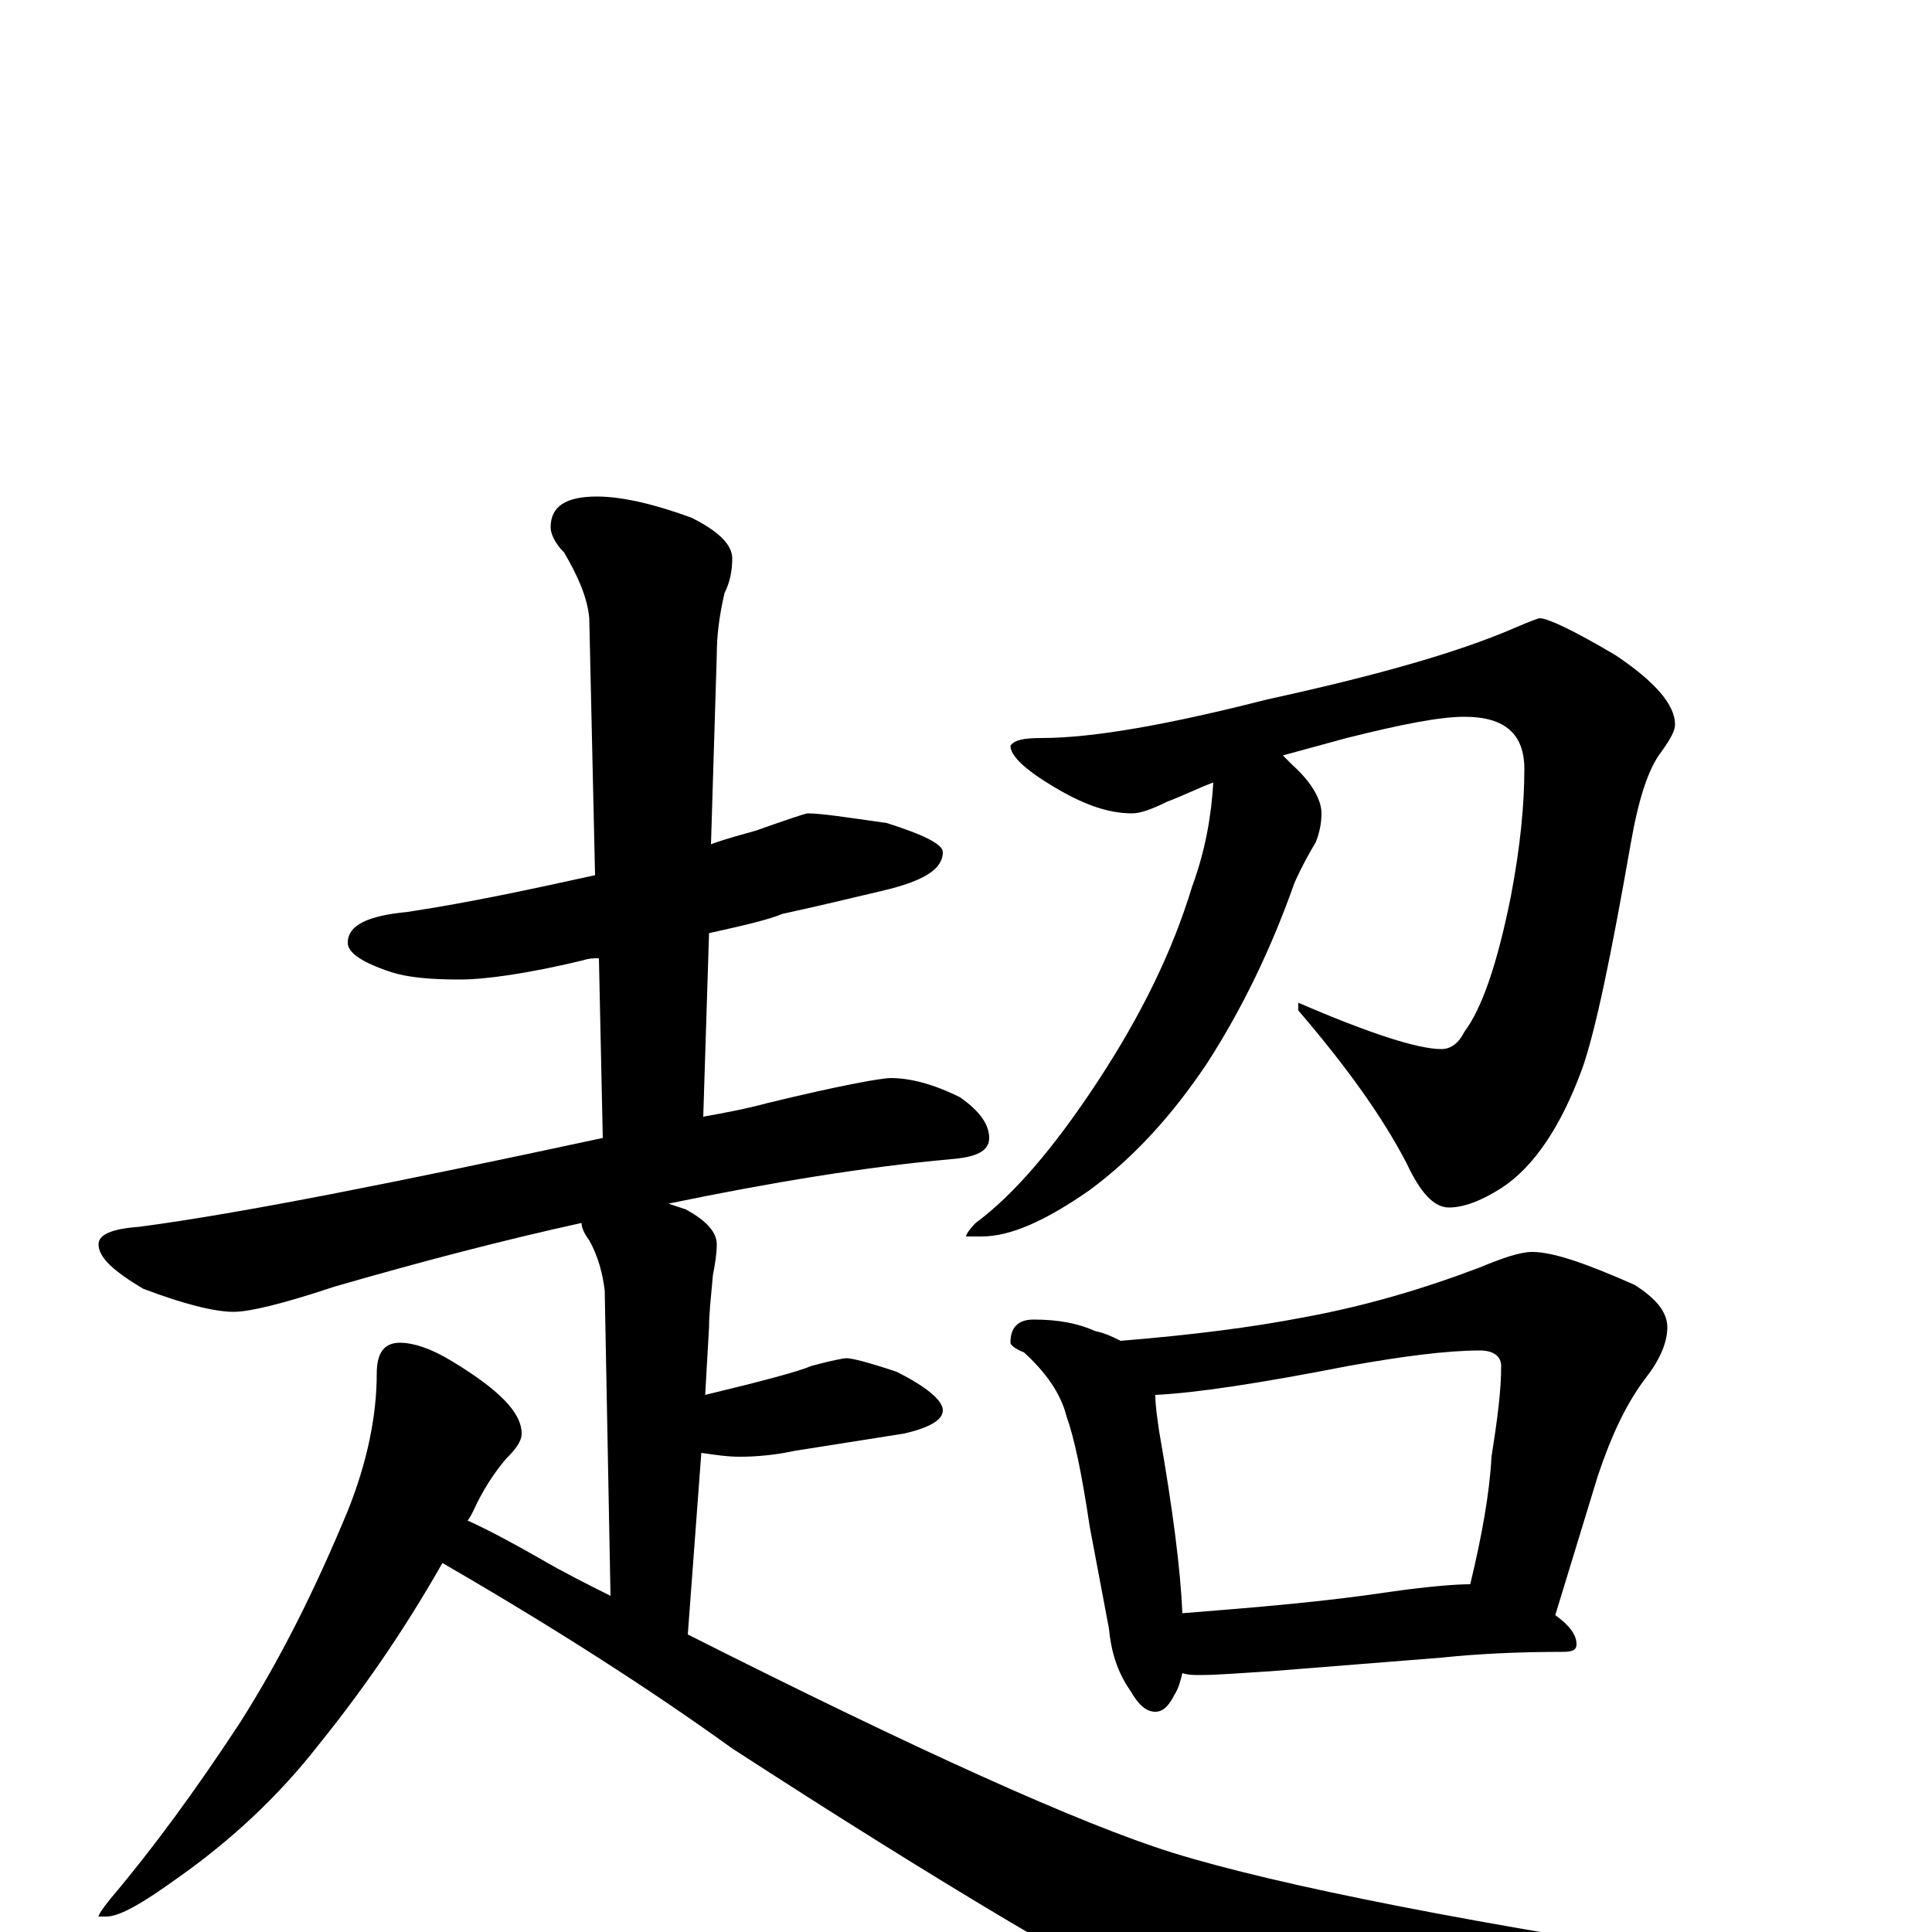 <?xml version="1.0" encoding="utf-8" ?>
<!DOCTYPE svg PUBLIC "-//W3C//DTD SVG 1.1//EN" "http://www.w3.org/Graphics/SVG/1.1/DTD/svg11.dtd">
<svg version="1.1" id="Layer_1" xmlns="http://www.w3.org/2000/svg" xmlns:xlink="http://www.w3.org/1999/xlink" x="0px" y="145px" width="1000px" height="1000px" viewBox="0 0 1000 1000" enable-background="new 0 0 1000 1000" xml:space="preserve">
<g id="Layer_1">
<path id="glyph" transform="matrix(1 0 0 -1 0 1000)" d="M418,579C425,579 438,577 459,574C478,568 488,563 488,559C488,550 478,544 457,539C436,534 419,530 405,527C398,524 385,521 367,517l-3,-95C375,424 386,426 397,429C434,438 456,442 461,442C471,442 483,439 497,432C507,425 512,418 512,411C512,404 505,401 492,400C448,396 399,388 346,377C349,376 352,375 355,374C366,368 371,362 371,356C371,351 370,345 369,340C368,329 367,320 367,313l-2,-35C394,285 413,290 420,293C431,296 437,297 438,297C441,297 449,295 464,290C480,282 488,275 488,270C488,265 481,261 468,258C449,255 430,252 411,249C402,247 392,246 383,246C376,246 370,247 363,248l-7,-94C475,94 559,56 607,41C662,24 763,4 910,-18C944,-23 961,-27 961,-31C961,-35 952,-39 933,-42l-105,-20C779,-73 743,-78 720,-78C694,-78 665,-70 632,-55C571,-25 487,25 379,95C336,126 286,158 229,191C208,154 186,123 165,97C144,70 119,47 92,28C74,15 62,8 55,8l-4,0C51,9 53,12 57,17C79,43 101,73 124,108C145,141 163,177 180,218C190,243 195,267 195,289C195,300 199,305 207,305C214,305 223,302 233,296C258,281 270,269 270,258C270,254 267,250 262,245C256,238 250,229 245,218C244,216 243,214 242,213C253,208 266,201 280,193C292,186 304,180 316,174l-3,158C312,340 310,349 305,358C302,362 301,365 301,367C260,358 218,347 173,334C146,325 129,321 121,321C111,321 95,325 74,333C59,342 51,349 51,356C51,361 58,364 72,365C125,372 205,388 312,411l-2,93C307,504 305,504 302,503C273,496 251,493 238,493C223,493 211,494 202,497C187,502 180,507 180,512C180,521 190,526 211,528C244,533 276,540 308,547l-3,133C304,691 299,702 292,714C287,719 285,724 285,727C285,738 293,743 309,743C322,743 339,739 358,732C372,725 379,718 379,711C379,705 378,699 375,693C372,680 371,670 371,661l-3,-98C376,566 384,568 391,570C408,576 417,579 418,579M797,680C801,680 814,674 836,661C857,647 867,635 867,625C867,622 865,618 860,611C853,602 848,586 844,563C834,506 826,467 819,447C808,417 794,396 777,385C766,378 757,375 750,375C742,375 735,383 728,398C715,423 696,449 672,477l0,4C709,465 734,457 746,457C751,457 755,460 758,466C767,478 775,501 782,536C787,562 789,584 789,602C789,620 779,629 758,629C745,629 725,625 697,618C686,615 675,612 664,609C666,607 668,605 669,604C679,595 684,586 684,579C684,574 683,569 681,564C678,559 674,552 670,543C658,509 643,478 625,450C607,423 587,401 564,384C541,368 523,360 508,360l-8,0C500,361 502,364 505,367C524,381 545,405 568,440C591,475 607,508 617,541C624,560 627,578 628,595C620,592 612,588 604,585C596,581 590,579 586,579C573,579 560,584 545,593C530,602 523,609 523,614C525,617 530,618 539,618C566,618 605,625 656,638C711,650 754,662 784,675C791,678 796,680 797,680M535,317C548,317 558,315 567,311C572,310 576,308 580,306C617,309 648,313 674,318C707,324 737,333 766,344C778,349 787,352 793,352C804,352 821,346 846,335C857,328 863,321 863,313C863,305 859,296 852,287C842,274 834,257 827,236l-22,-72C812,159 816,154 816,149C816,146 814,145 809,145C786,145 765,144 746,142l-88,-7C642,134 630,133 621,133C618,133 615,133 612,134C611,130 610,126 608,123C605,117 602,114 598,114C593,114 589,118 585,125C578,135 575,146 574,157l-10,53C560,237 556,256 552,267C549,279 541,290 530,300C525,302 523,304 523,305C523,313 527,317 535,317M612,165C650,168 686,171 719,176C740,179 754,180 761,180C767,205 771,227 772,246C775,265 777,280 777,293C777,298 773,301 766,301C749,301 726,298 698,293C652,284 619,279 598,278C598,272 599,266 600,259C607,219 611,188 612,165z"/>
</g>
</svg>
